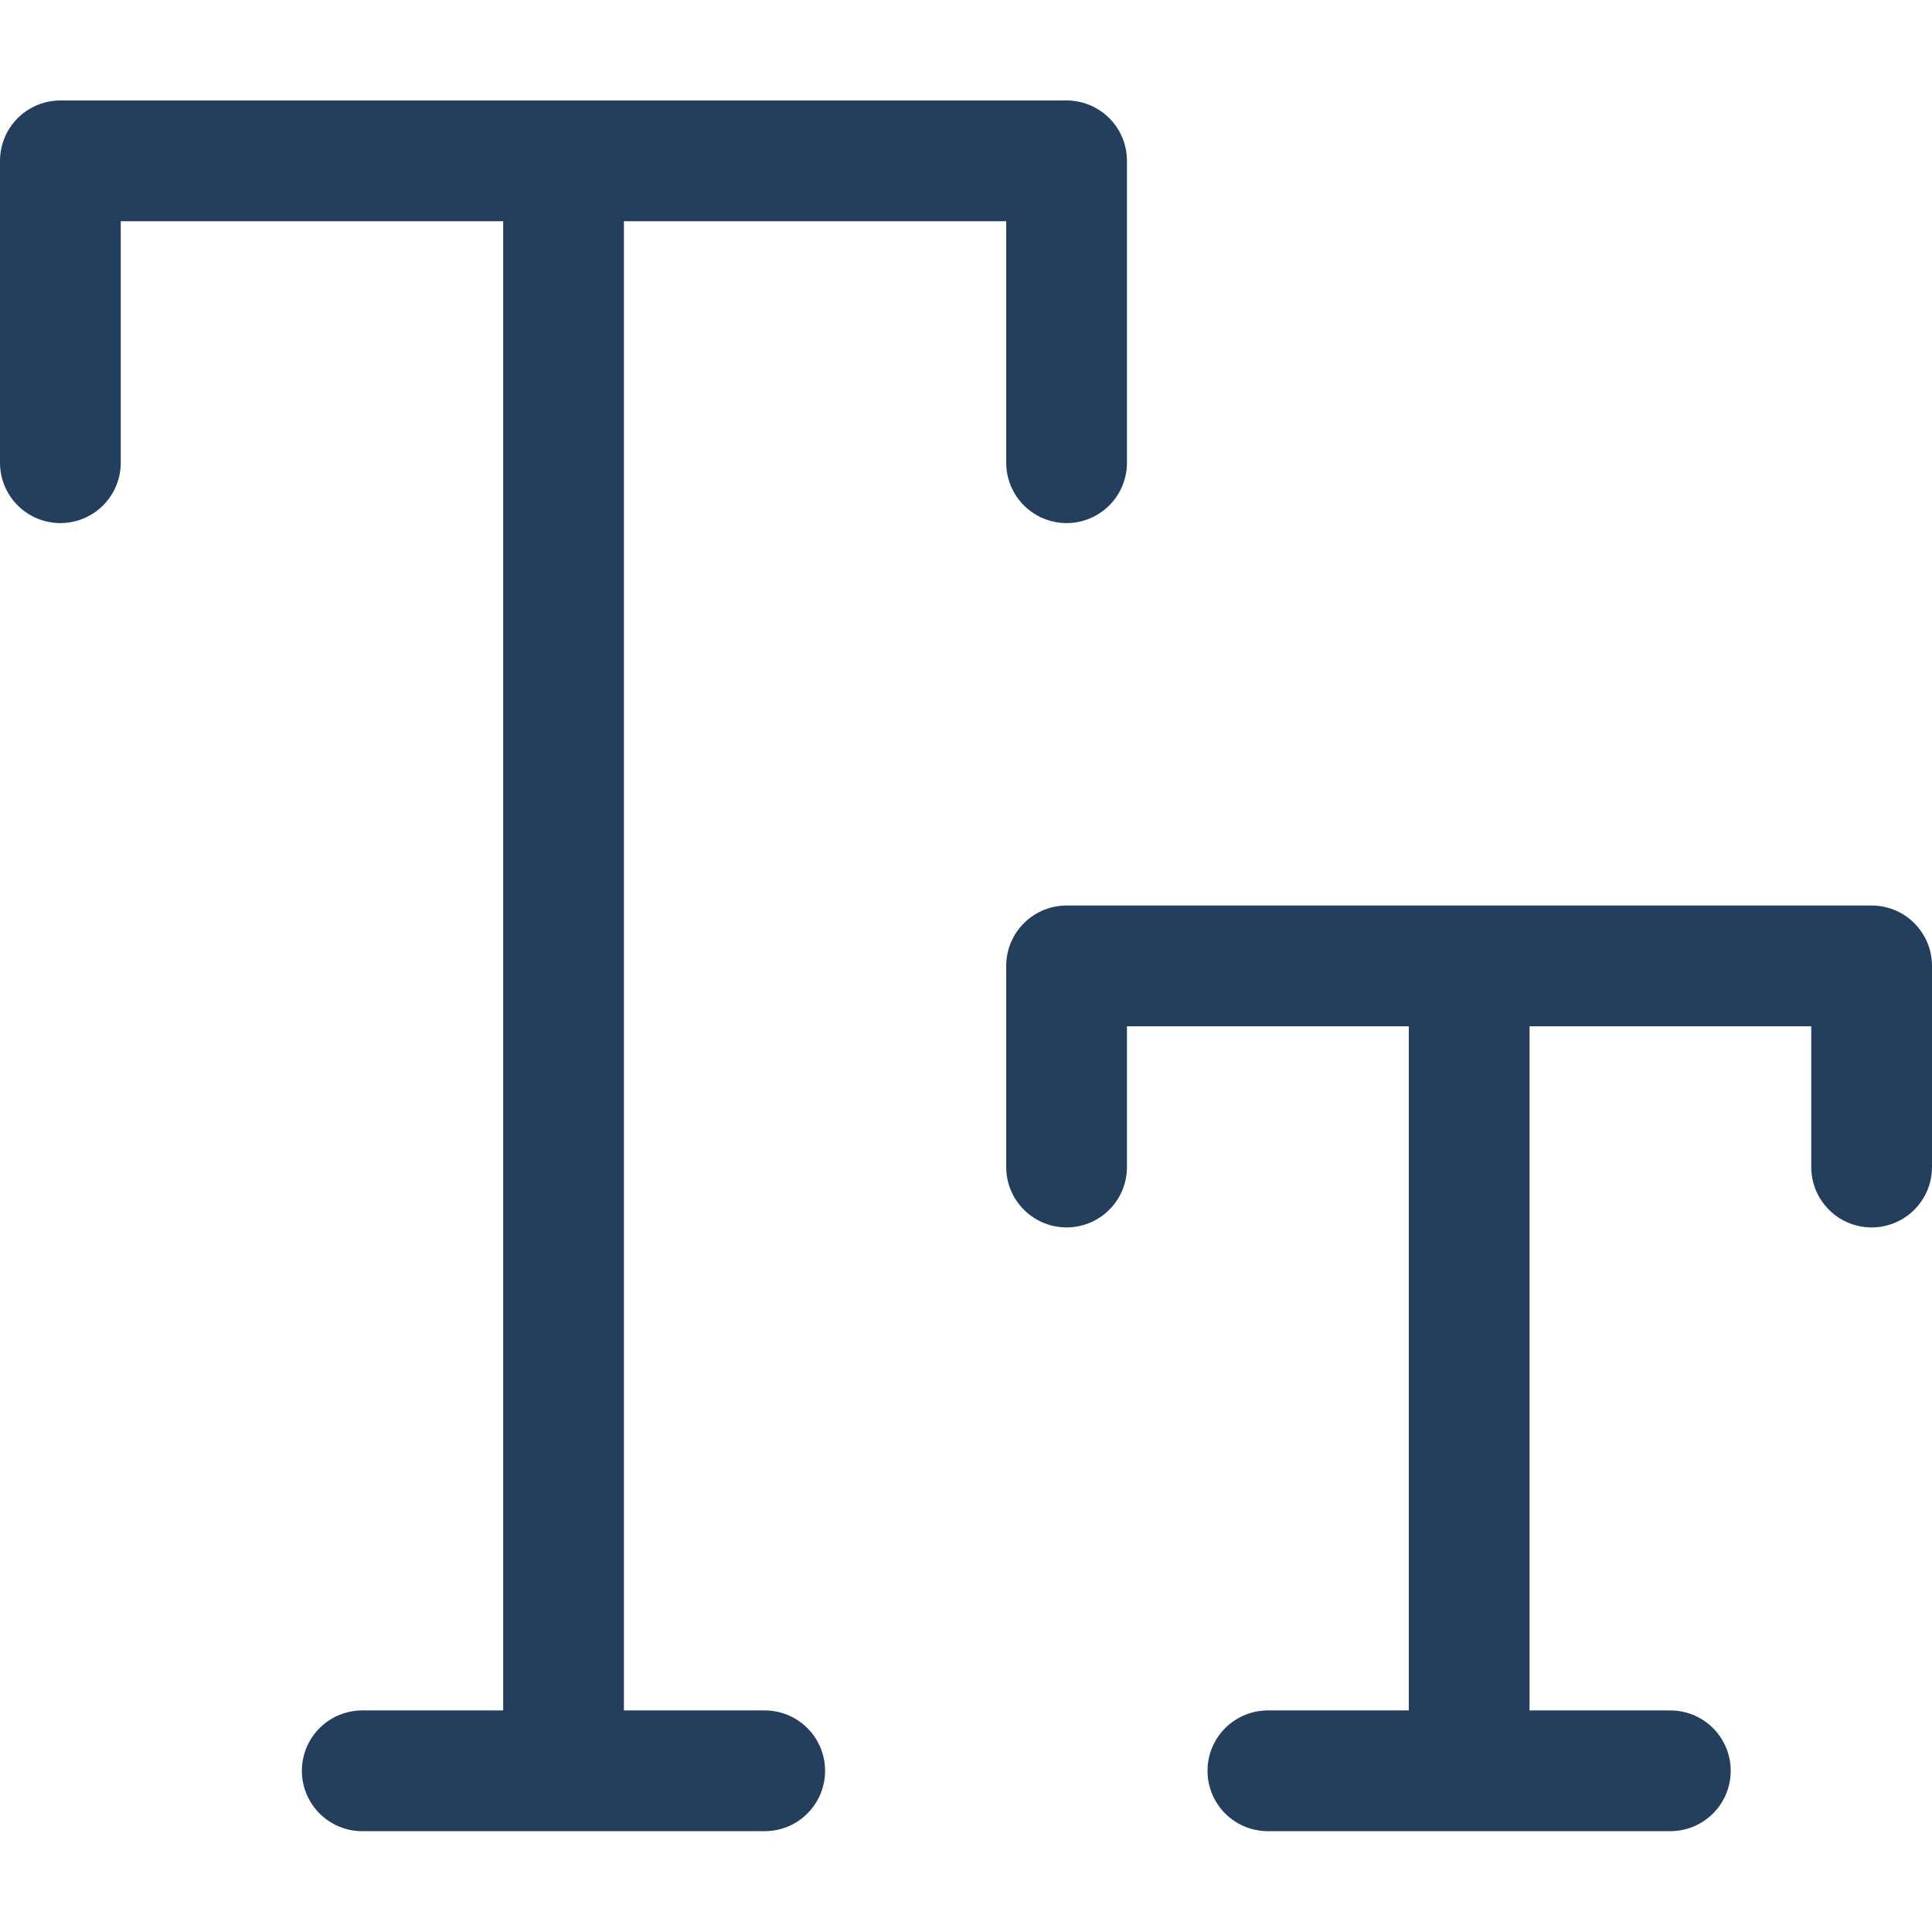 <svg width="16" height="16" viewBox="0 0 16 16" fill="none" xmlns="http://www.w3.org/2000/svg">
<path d="M4.667 1.332V14.665M12.167 7.999V14.665M3 14.665H6.333M10.5 14.665H13.833M8.833 3.832V1.332H0.5V3.832M15.5 9.665V7.999H8.833V9.665" stroke="#243F5D" stroke-linecap="round" stroke-linejoin="round"/>
</svg>
